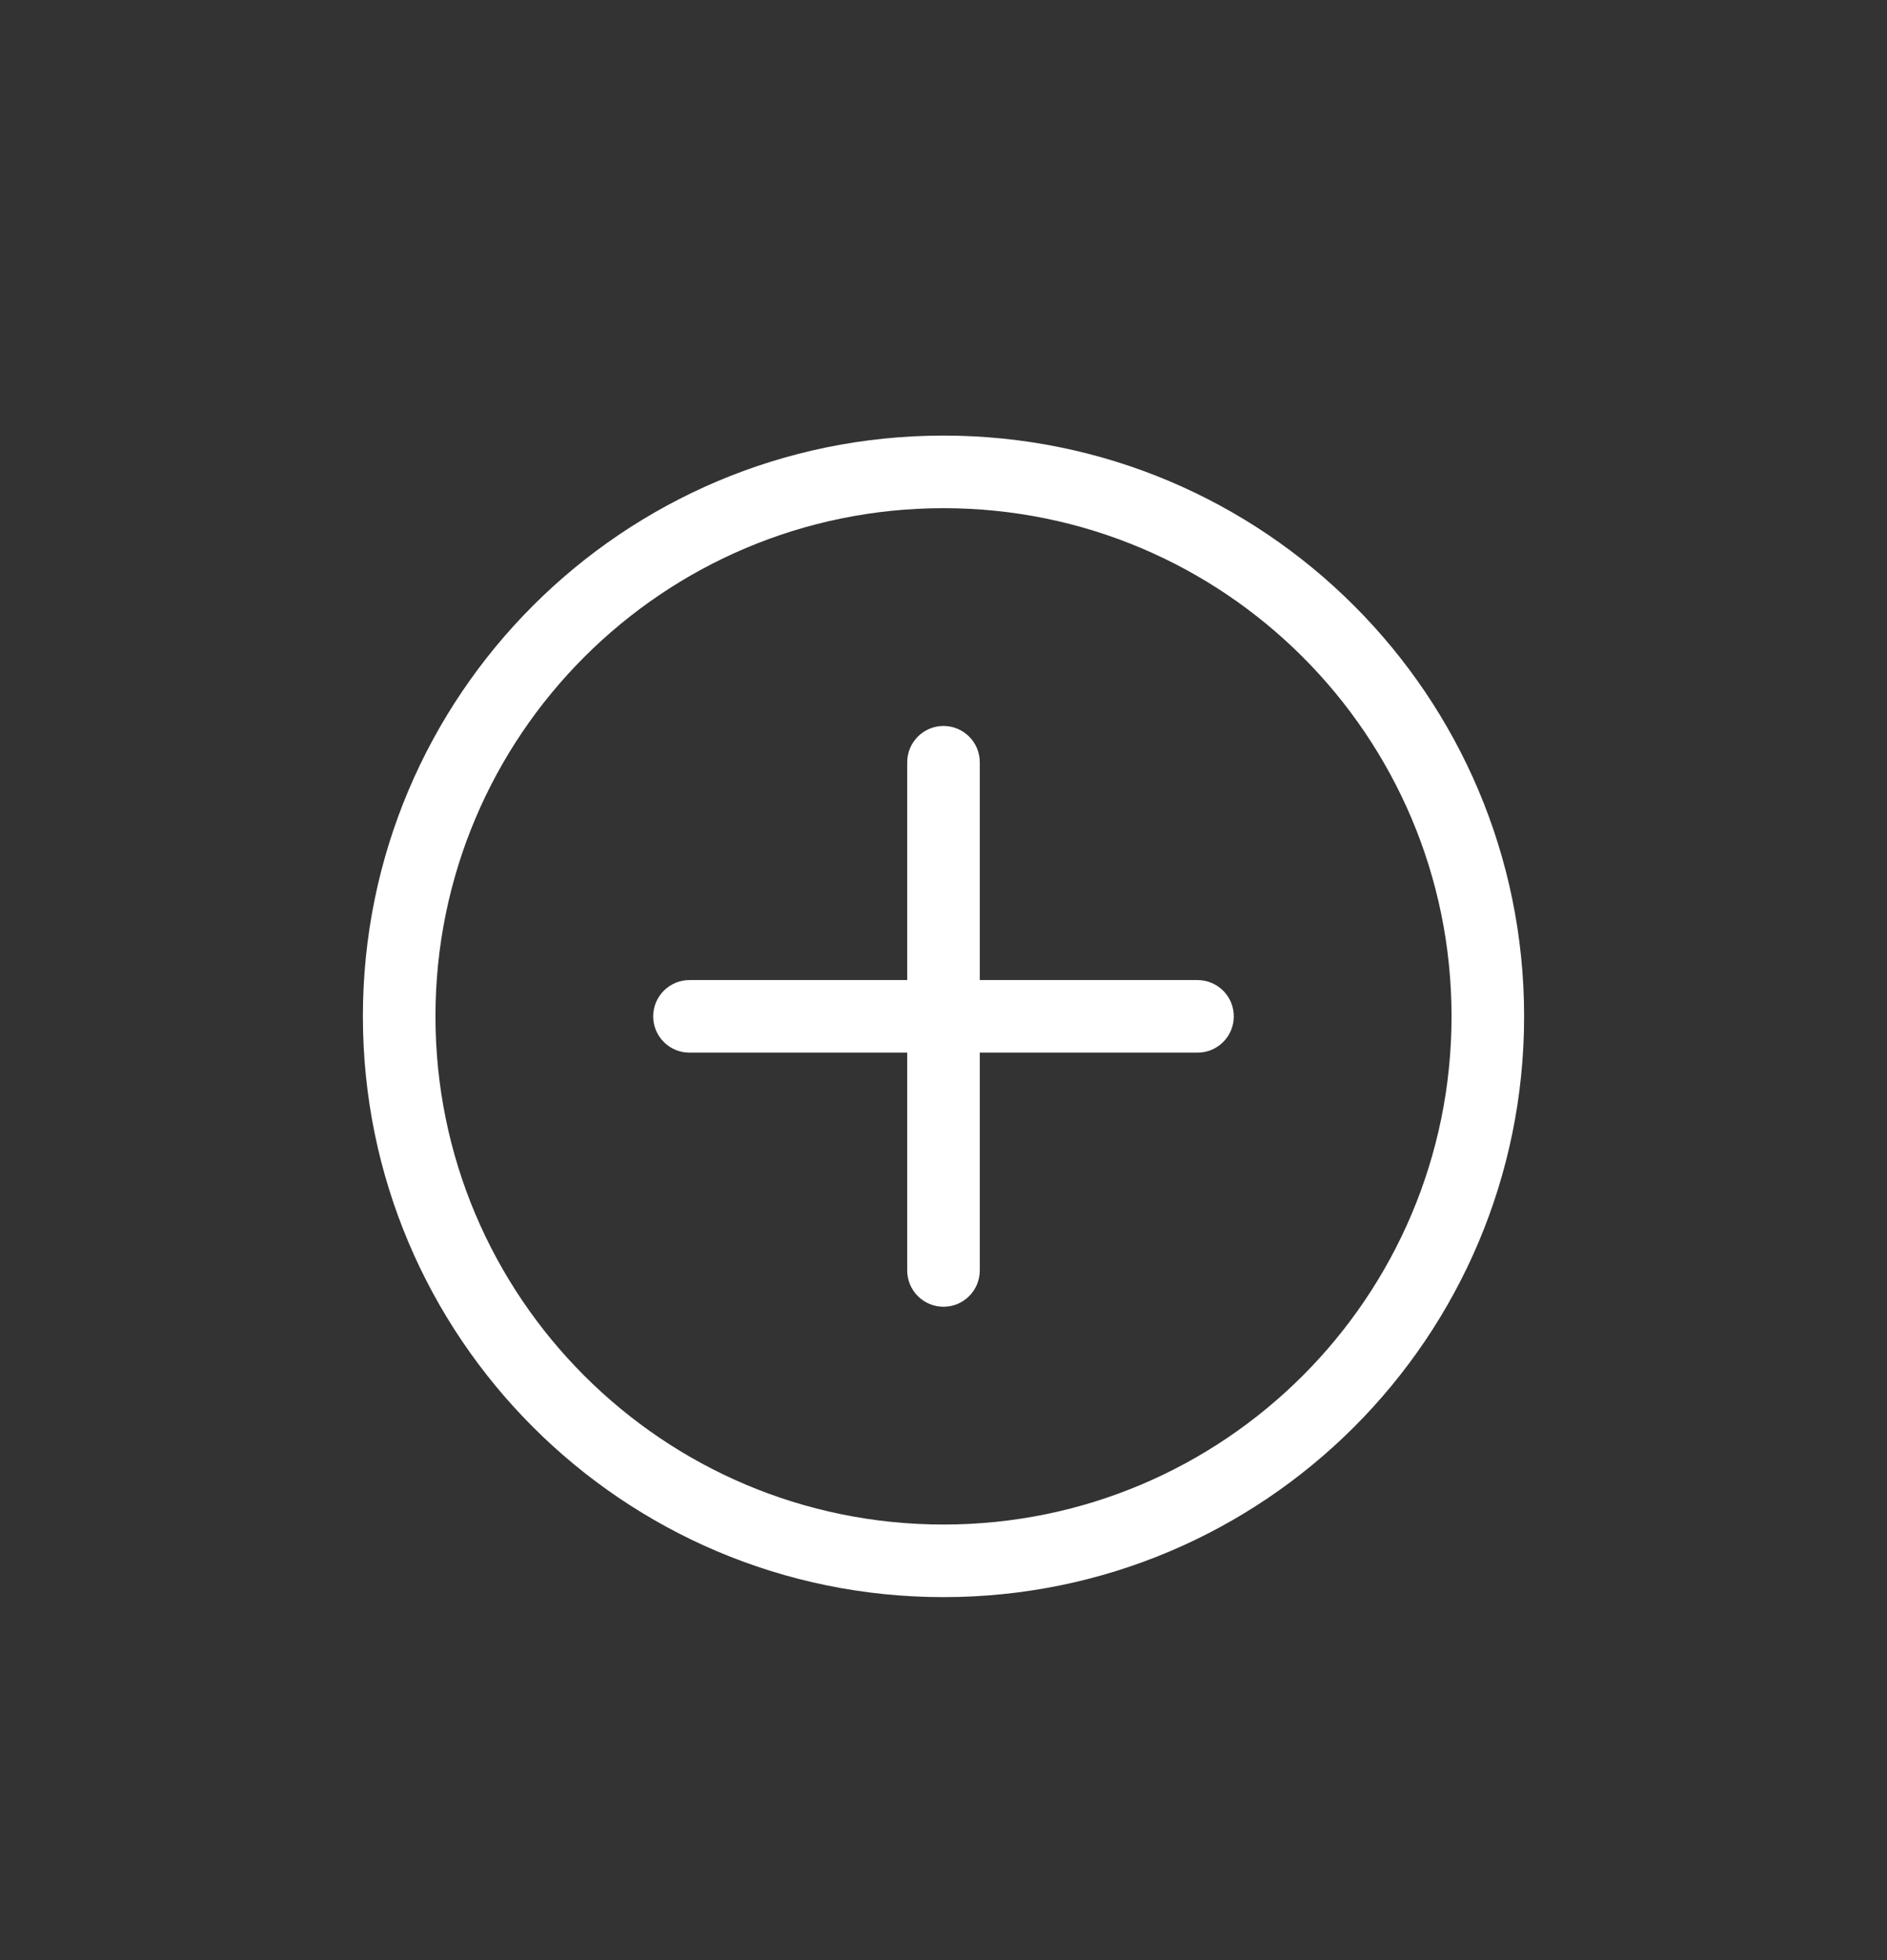 <svg width="26" height="27" viewBox="0 0 26 27" fill="none" xmlns="http://www.w3.org/2000/svg">
<rect x="0" y="0" width="26" height="27" fill="#333333" stroke="none"/>
<g id="Add Circle">
<path id="Shape" d="M9 14C9 13.724 9.224 13.5 9.5 13.5H12.5V10.5C12.5 10.224 12.724 10 13 10C13.276 10 13.5 10.224 13.5 10.5V13.5H16.5C16.776 13.5 17 13.724 17 14C17 14.276 16.776 14.5 16.5 14.5H13.5V17.5C13.5 17.776 13.276 18 13 18C12.724 18 12.5 17.776 12.5 17.5V14.5H9.5C9.224 14.5 9 14.276 9 14ZM13 22C17.418 22 21 18.418 21 14C21 9.582 17.418 6 13 6C8.582 6 5 9.582 5 14C5 18.418 8.582 22 13 22ZM13 21C9.134 21 6 17.866 6 14C6 10.134 9.134 7 13 7C16.866 7 20 10.134 20 14C20 17.866 16.866 21 13 21Z" fill="white"/>
</g>
</svg>
